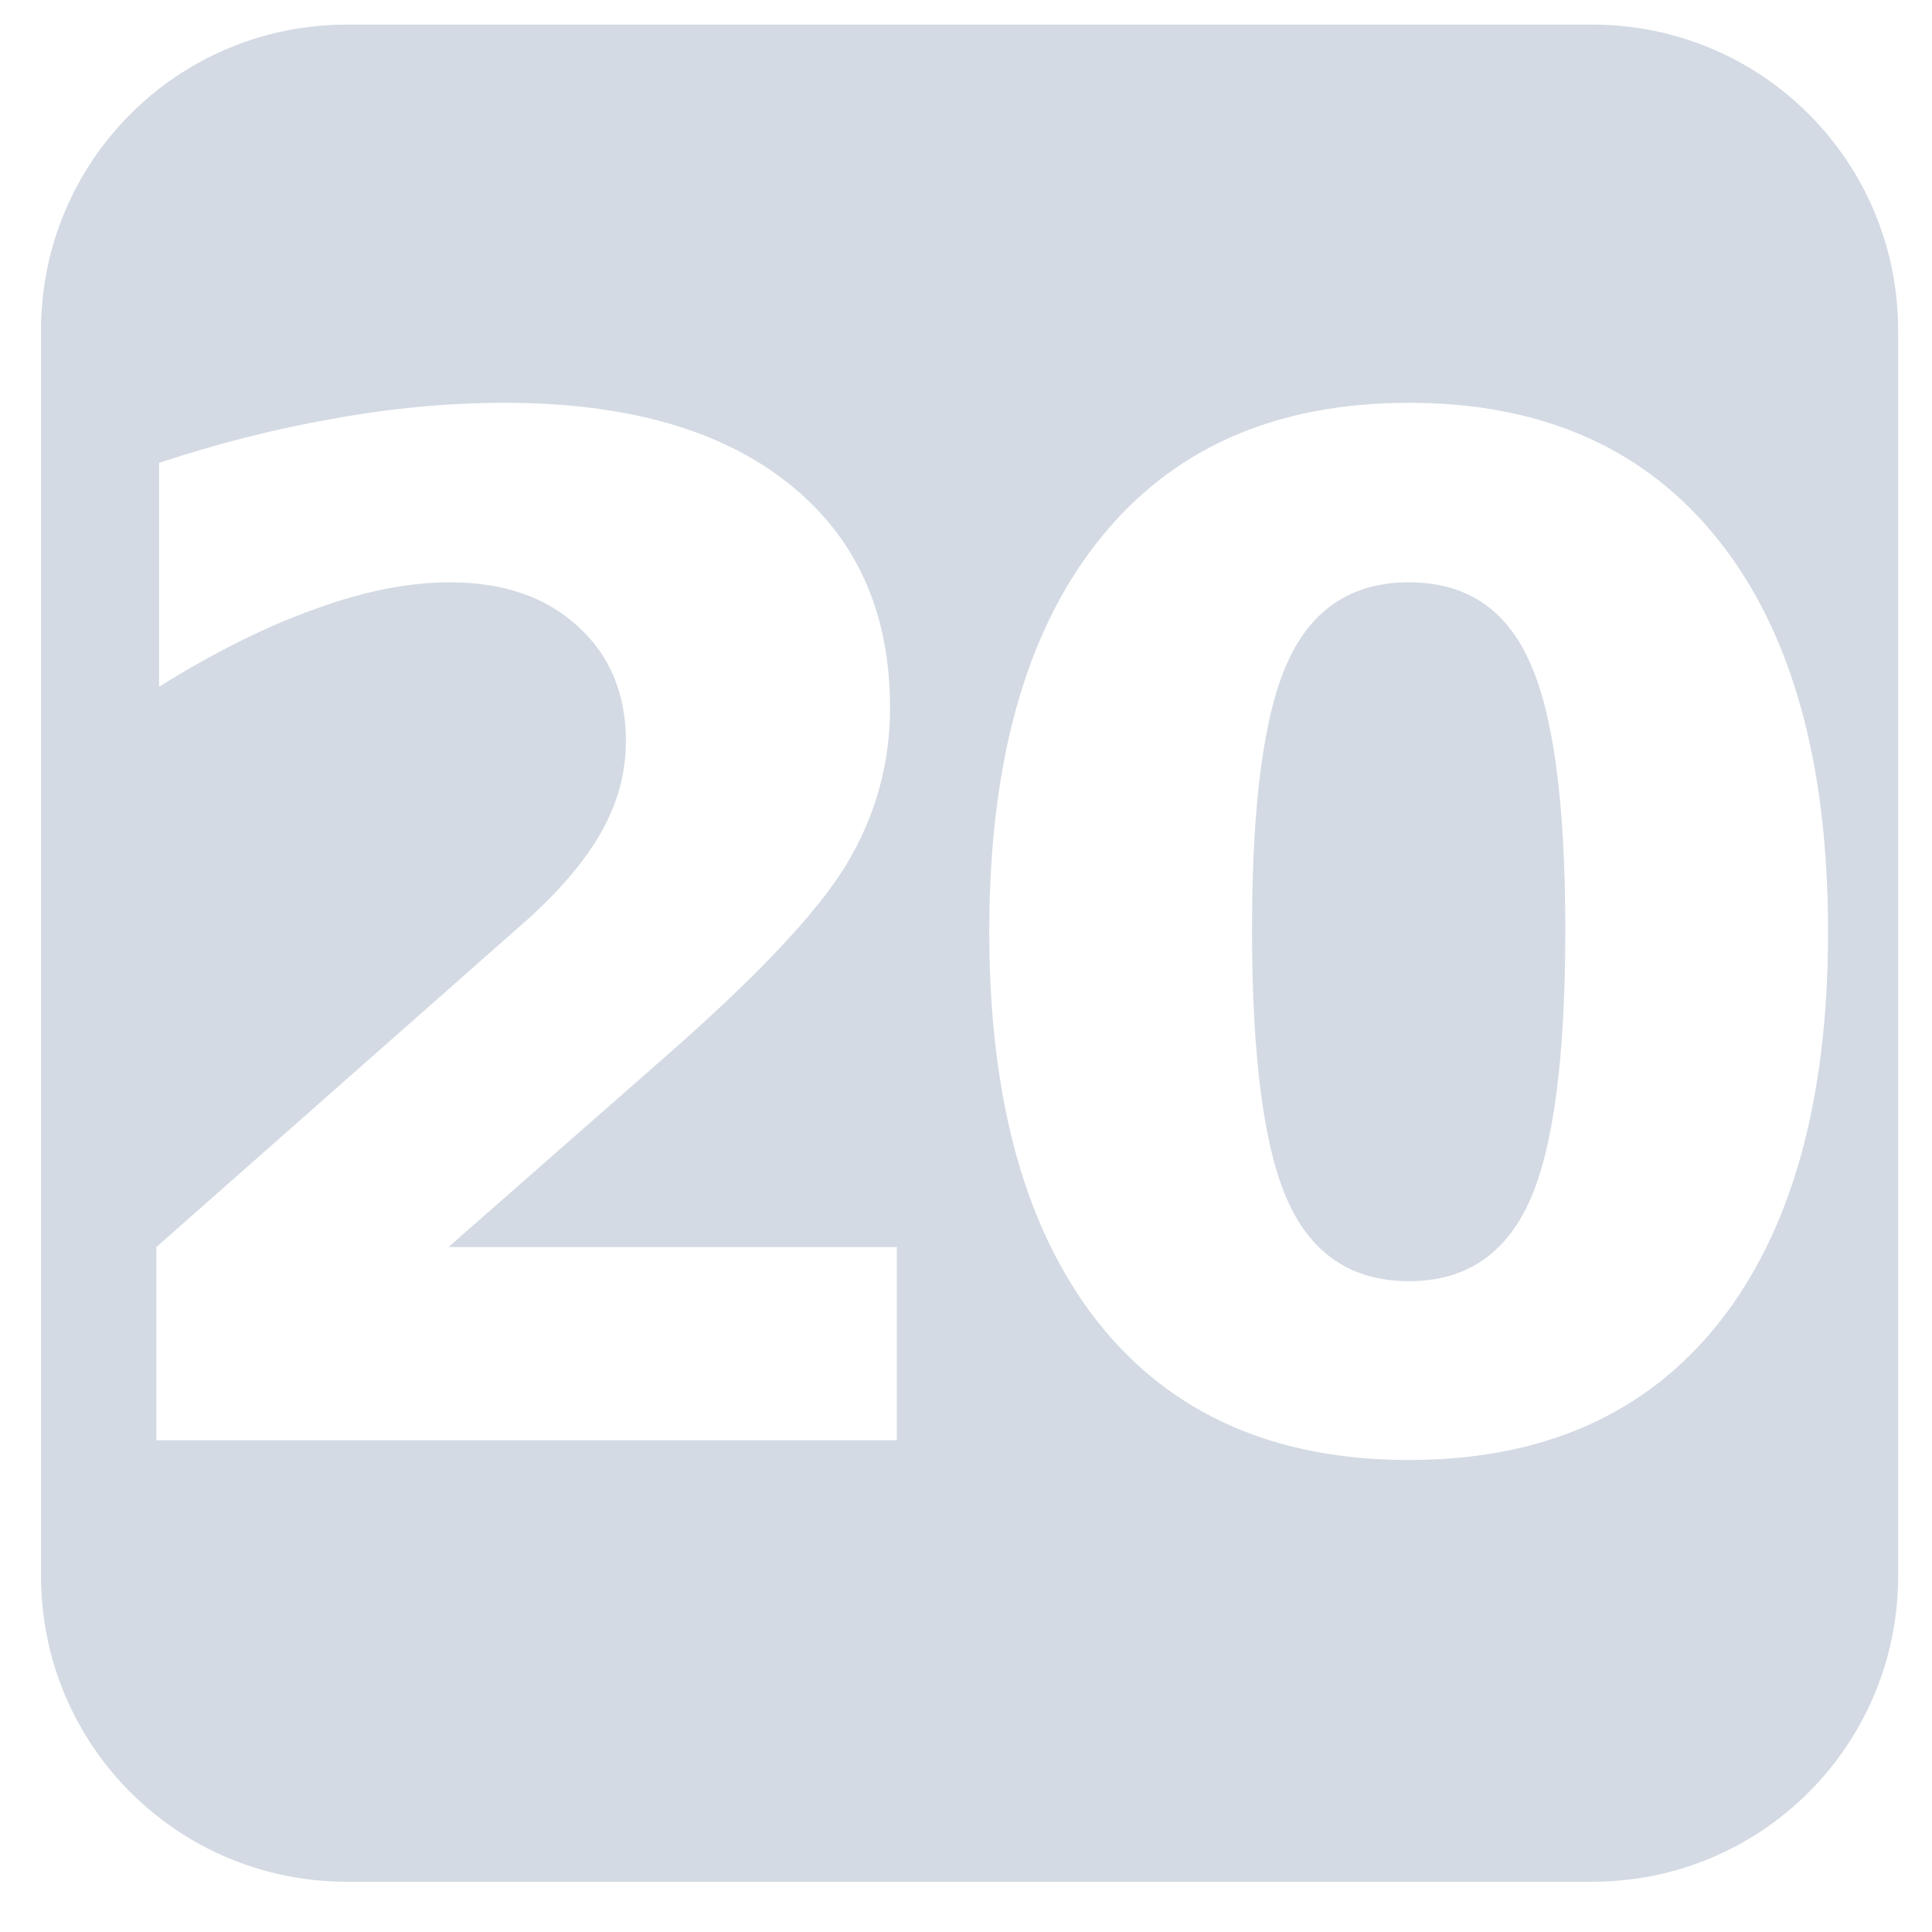 <?xml version="1.0" encoding="UTF-8" standalone="no"?>
<svg
   xmlns:dc="http://purl.org/dc/elements/1.1/"
   xmlns:cc="http://creativecommons.org/ns#"
   xmlns:rdf="http://www.w3.org/1999/02/22-rdf-syntax-ns#"
   xmlns:svg="http://www.w3.org/2000/svg"
   xmlns="http://www.w3.org/2000/svg"
   id="svg8"
   version="1.1"
   viewBox="0 0 53.721 53.721"
   height="53.721mm"
   width="53.721mm">
  <defs
     id="defs2" />
  <path
     id="rect866"
     transform="scale(0.265)"
     d="M 36.42 2.58 C 18.626 2.58 4.301 16.906 4.301 34.699 L 4.301 165.33 C 4.301 183.124 18.626 197.449 36.42 197.449 L 167.051 197.449 C 184.844 197.449 199.17 183.124 199.17 165.33 L 199.17 34.699 C 199.17 16.906 184.844 2.58 167.051 2.58 L 36.42 2.58 z M 52.928 42.264 C 65.723 42.264 75.655 45.081 82.721 50.715 C 89.834 56.349 93.391 64.202 93.391 74.275 C 93.391 80.1 91.887 85.543 88.879 90.604 C 85.871 95.617 79.544 102.348 69.9 110.799 L 47.057 130.852 L 94.107 130.852 L 94.107 151.119 L 16.404 151.119 L 16.404 130.852 L 55.436 96.404 C 58.921 93.253 61.499 90.174 63.17 87.166 C 64.841 84.158 65.676 81.032 65.676 77.785 C 65.676 72.772 63.982 68.737 60.592 65.682 C 57.25 62.626 52.785 61.1 47.199 61.1 C 42.902 61.1 38.2 62.031 33.092 63.893 C 27.983 65.707 22.516 68.428 16.691 72.057 L 16.691 48.566 C 22.898 46.513 29.032 44.962 35.096 43.912 C 41.159 42.814 47.103 42.264 52.928 42.264 z M 147.844 42.264 C 161.88 42.264 172.719 47.086 180.357 56.73 C 187.996 66.327 191.814 80.005 191.814 97.766 C 191.814 115.478 187.996 129.157 180.357 138.801 C 172.719 148.397 161.88 153.195 147.844 153.195 C 133.76 153.195 122.899 148.397 115.26 138.801 C 107.621 129.157 103.801 115.478 103.801 97.766 C 103.801 80.005 107.621 66.327 115.26 56.73 C 122.899 47.086 133.76 42.264 147.844 42.264 z M 147.844 61.1 C 141.924 61.1 137.698 63.844 135.168 69.334 C 132.638 74.777 131.373 84.183 131.373 97.551 C 131.373 111.062 132.638 120.587 135.168 126.125 C 137.698 131.663 141.924 134.432 147.844 134.432 C 153.716 134.432 157.917 131.663 160.447 126.125 C 162.978 120.587 164.244 111.062 164.244 97.551 C 164.244 84.183 162.978 74.777 160.447 69.334 C 157.965 63.844 153.764 61.1 147.844 61.1 z "
     style="fill:#d3dae3;fill-opacity:1;stroke:none;stroke-width:68.059;stroke-miterlimit:4;stroke-dasharray:none;stroke-opacity:1" />
</svg>
